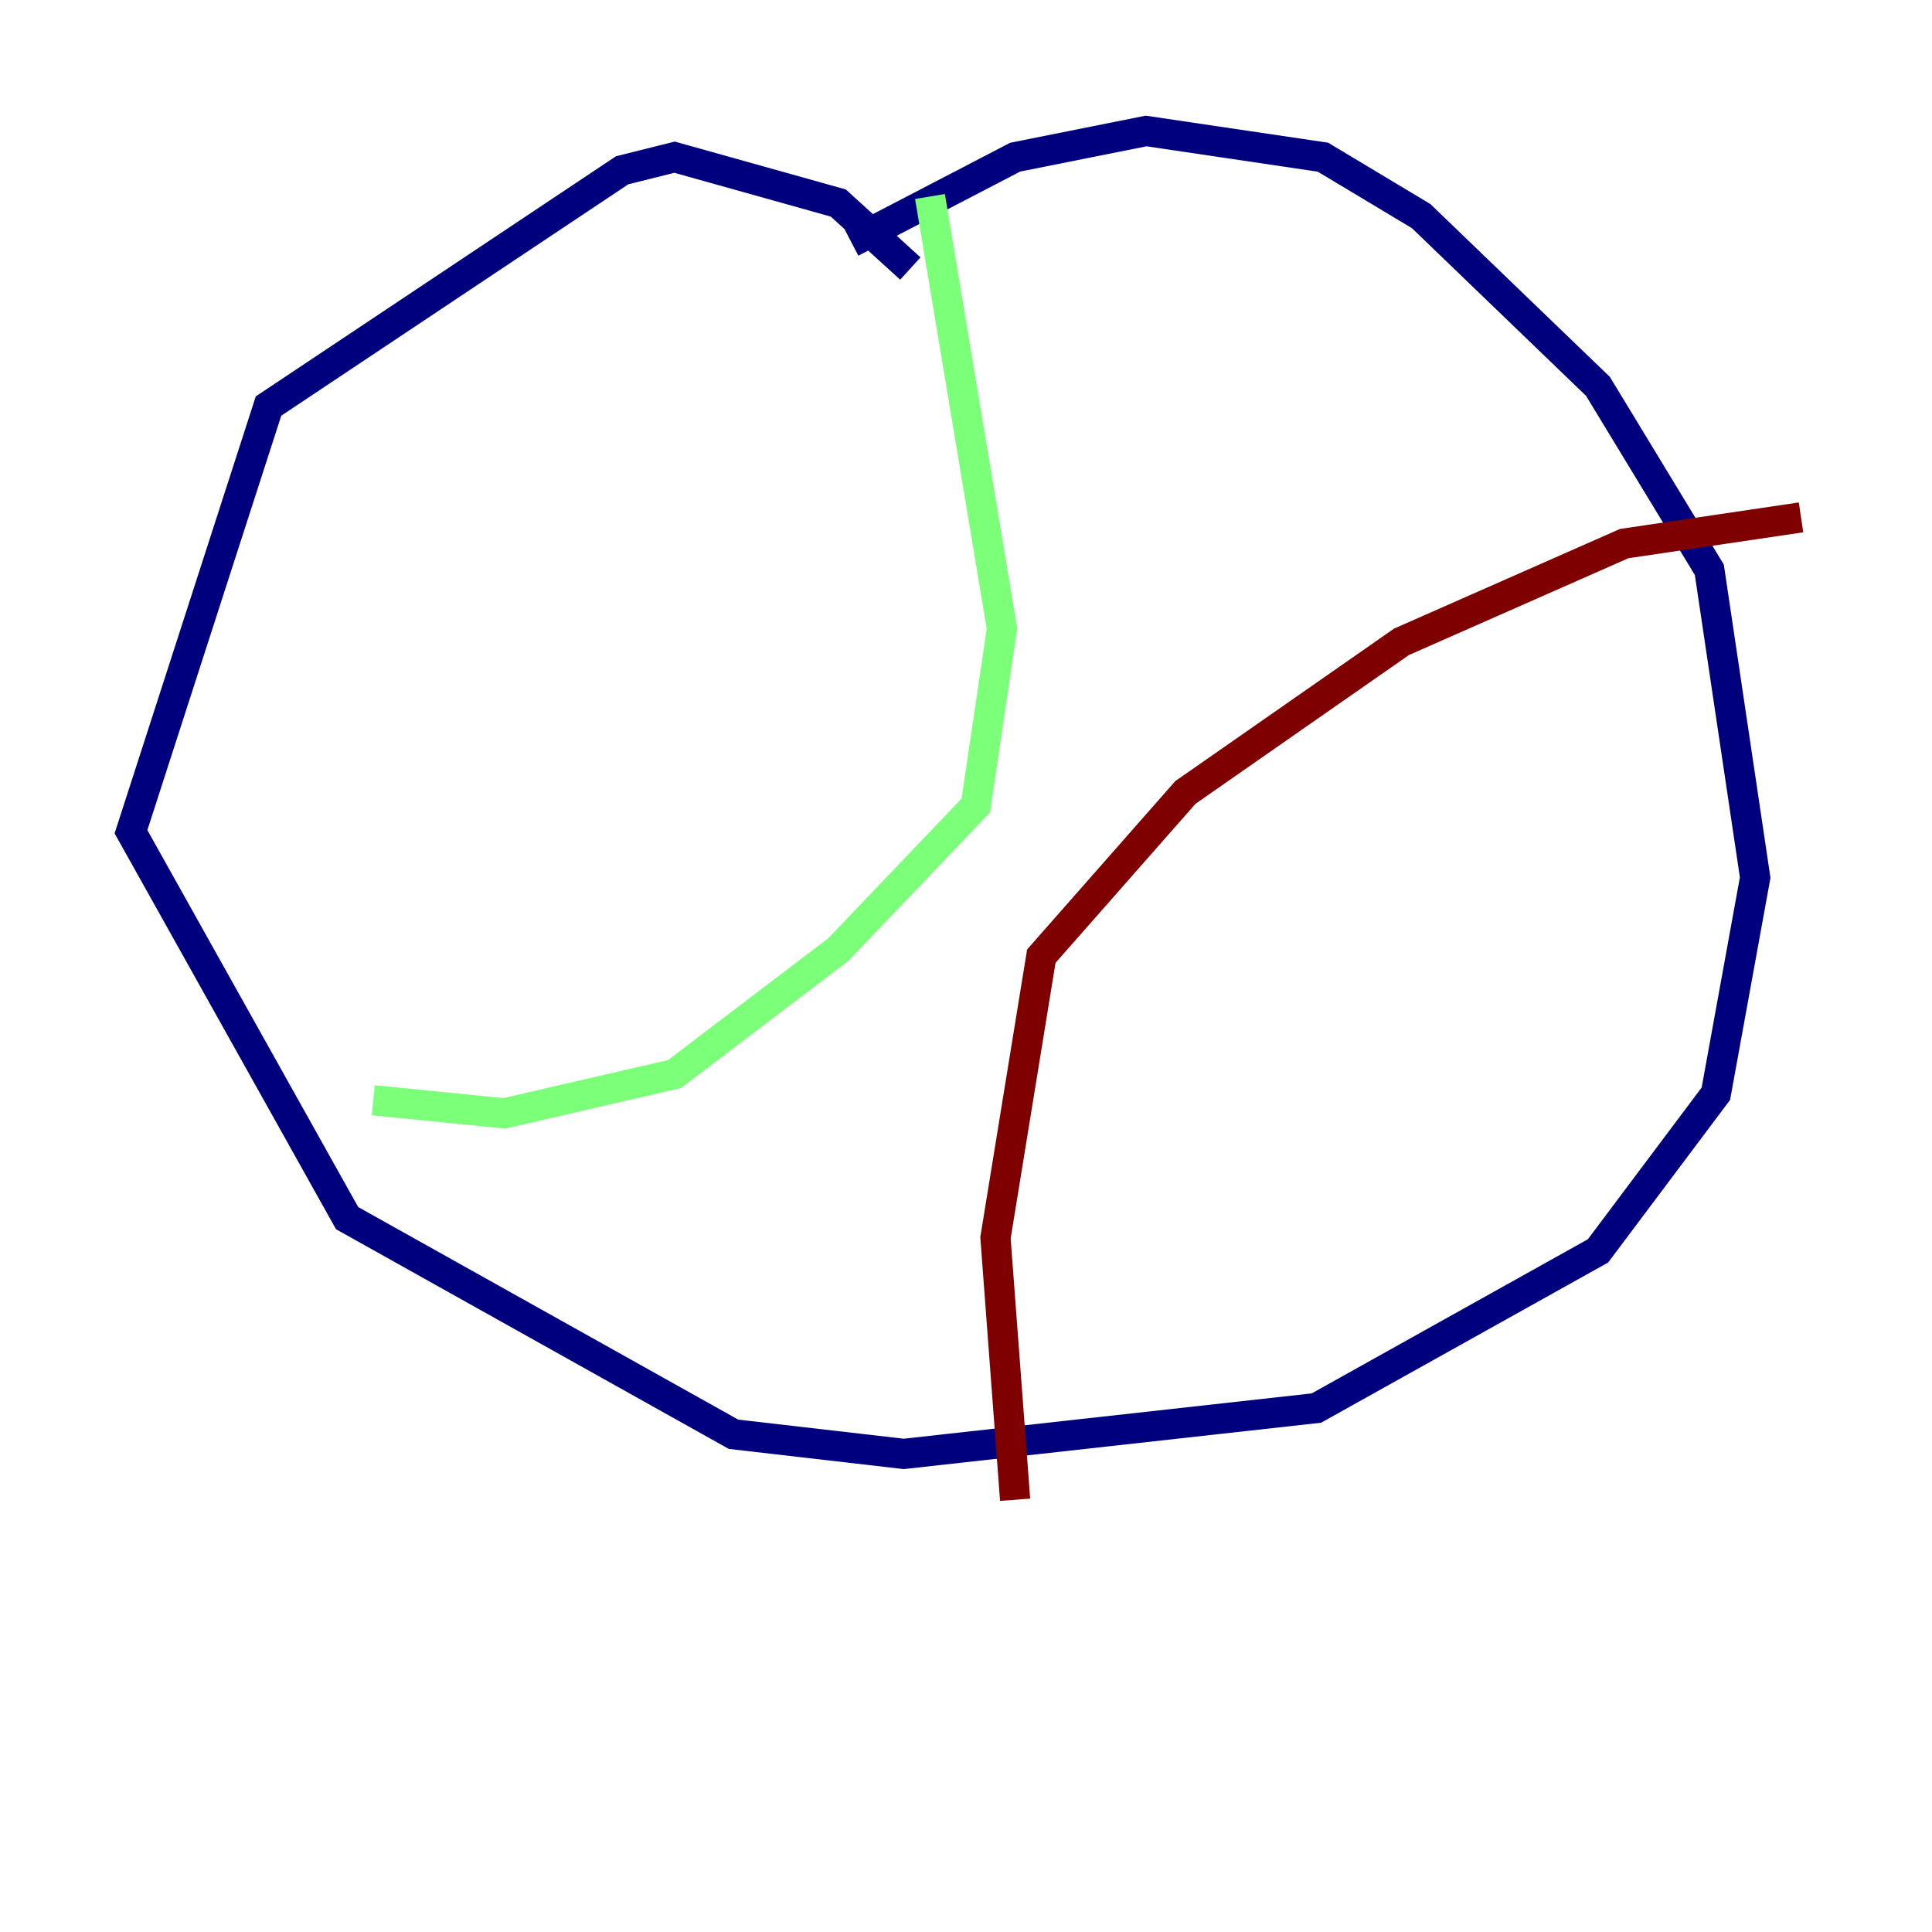 <?xml version="1.0" encoding="utf-8" ?>
<svg baseProfile="tiny" height="128" version="1.2" viewBox="0,0,128,128" width="128" xmlns="http://www.w3.org/2000/svg" xmlns:ev="http://www.w3.org/2001/xml-events" xmlns:xlink="http://www.w3.org/1999/xlink"><defs /><polyline fill="none" points="60.312,17.79 55.539,13.451 44.691,10.414 41.22,11.281 17.79,26.902 8.678,55.105 22.997,80.705 48.597,95.024 59.878,96.325 87.214,93.288 105.871,82.875 113.681,72.461 116.285,58.142 113.248,37.749 105.871,25.6 94.156,14.319 87.647,10.414 75.932,8.678 67.254,10.414 56.407,16.054" stroke="#00007f" stroke-width="2" /><polyline fill="none" points="61.614,13.017 66.386,41.654 64.651,53.37 55.539,62.915 44.691,71.159 33.41,73.763 24.732,72.895" stroke="#7cff79" stroke-width="2" /><polyline fill="none" points="119.322,34.278 107.607,36.014 92.854,42.522 78.536,52.502 68.99,63.349 65.953,82.007 67.254,99.363" stroke="#7f0000" stroke-width="2" /></svg>